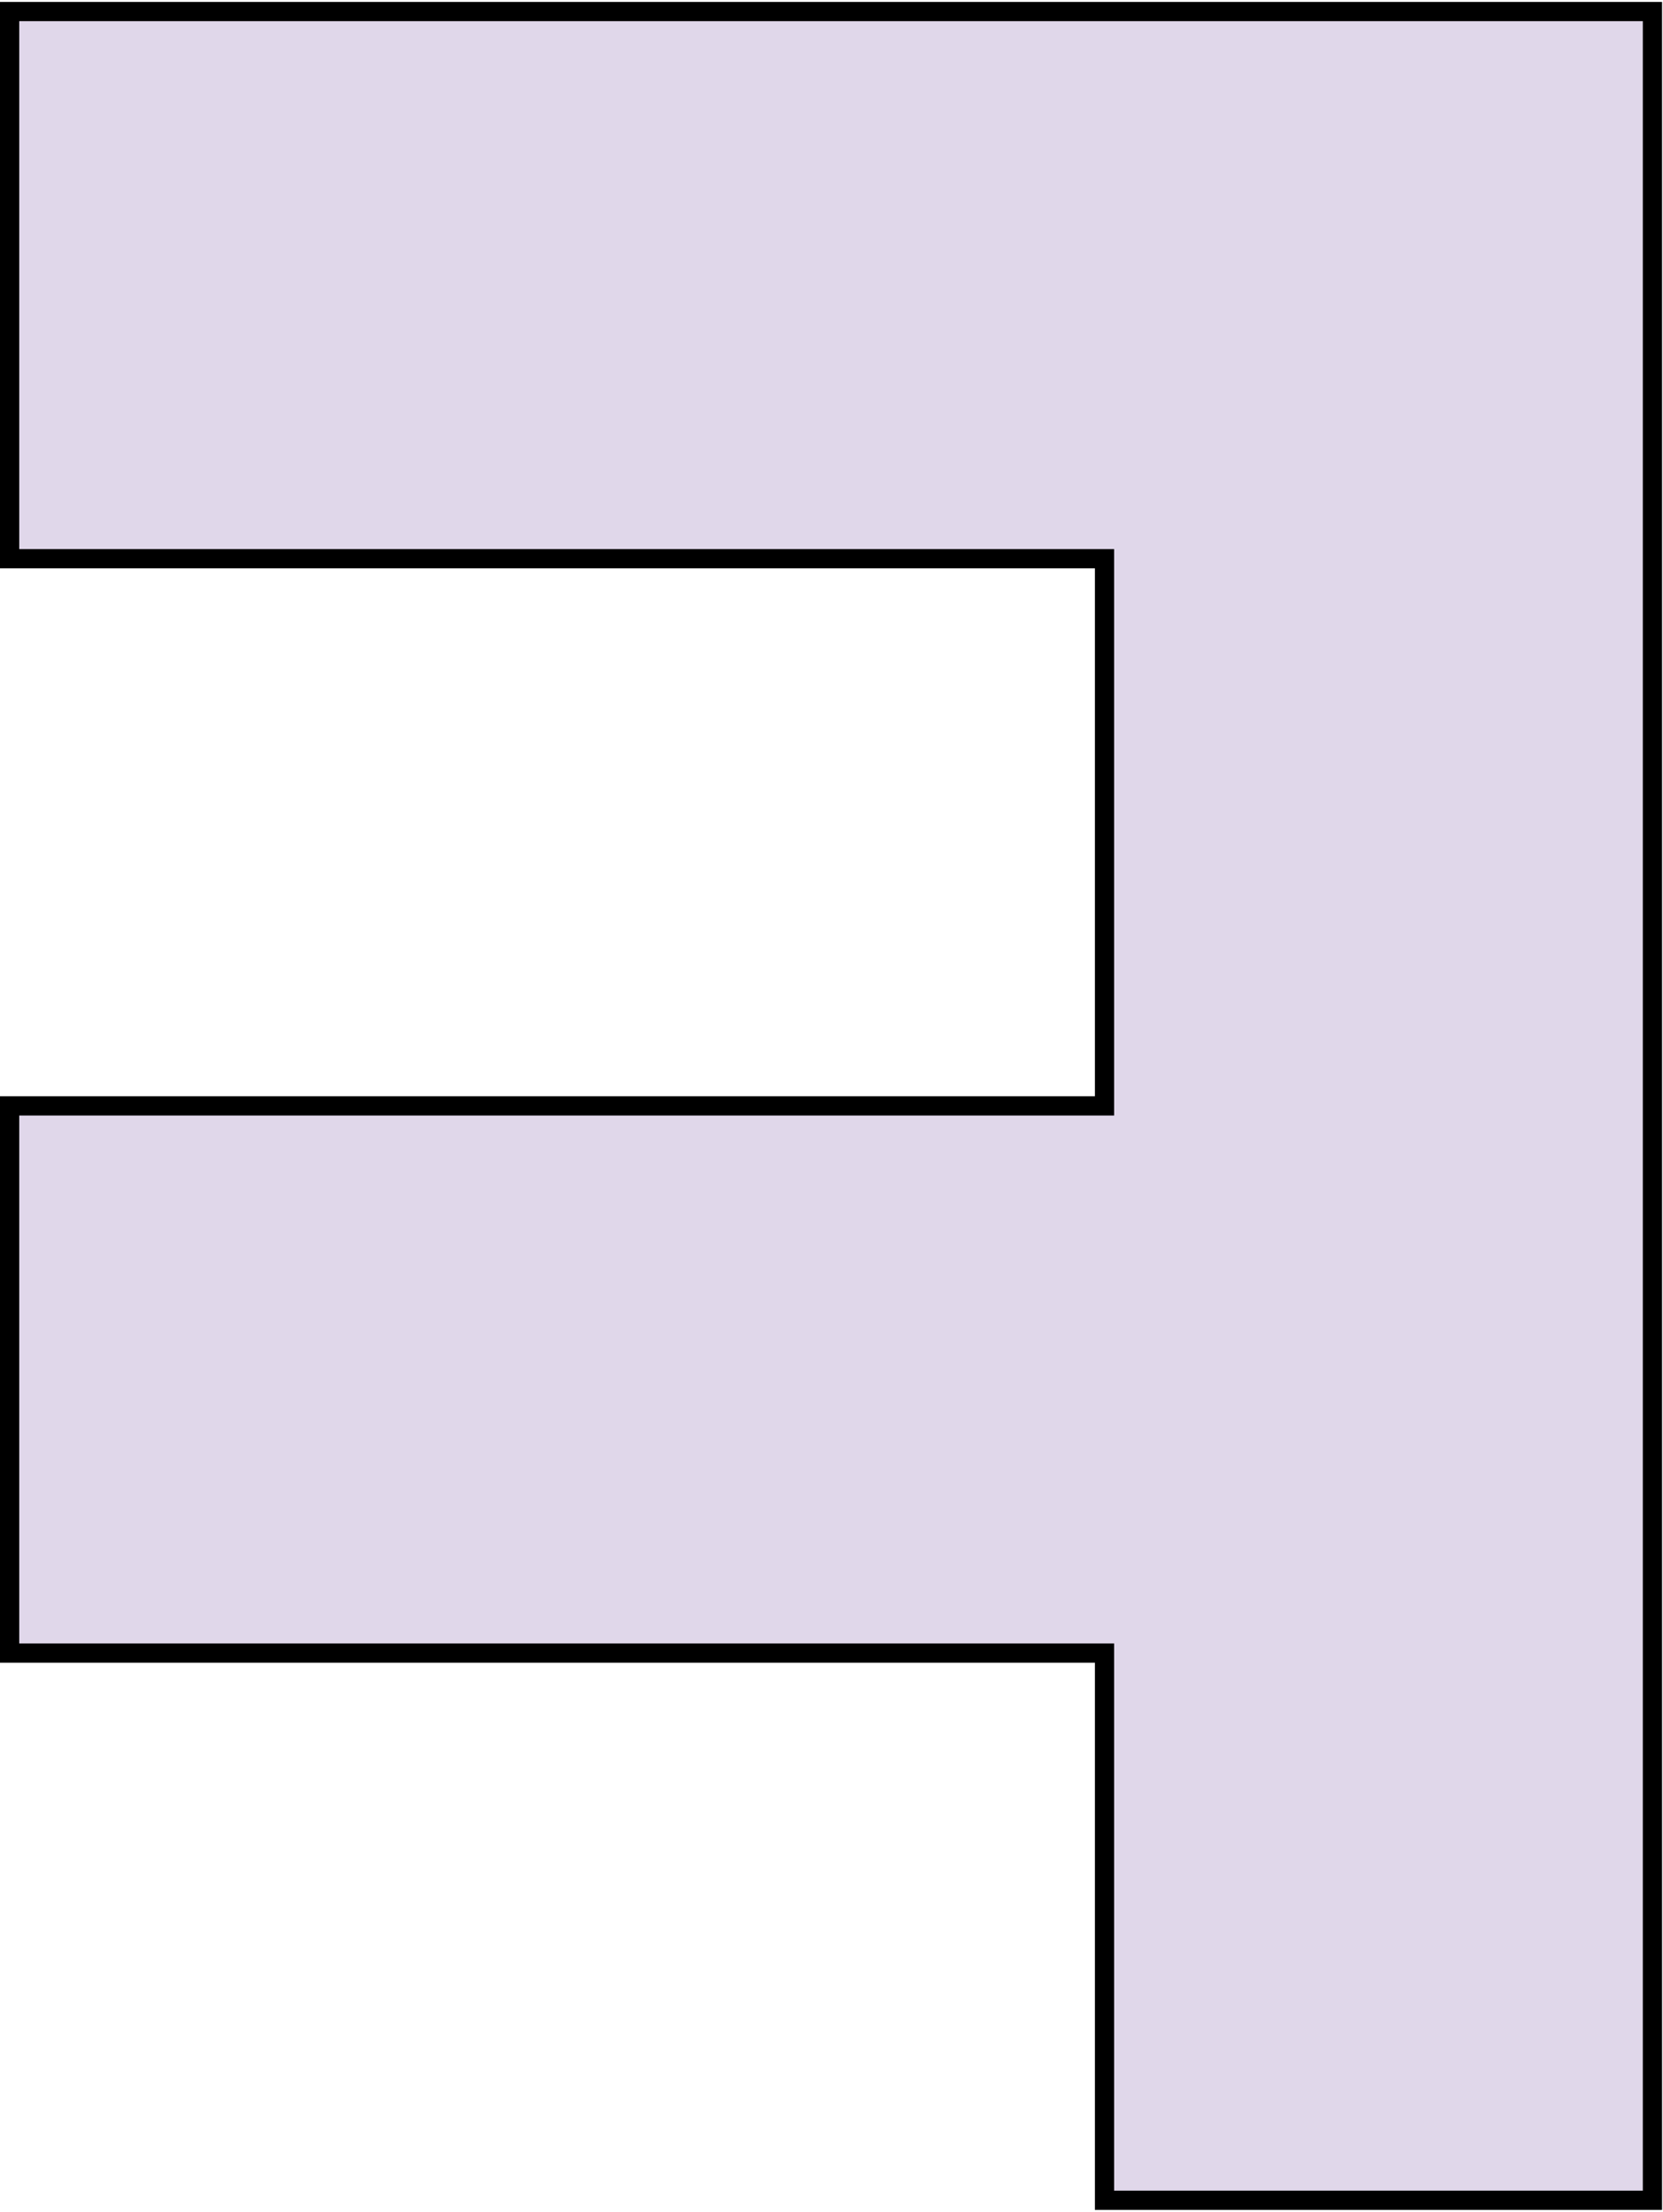 <?xml version="1.0" encoding="utf-8"?>
<!-- Generator: Adobe Illustrator 16.0.0, SVG Export Plug-In . SVG Version: 6.00 Build 0)  -->
<!DOCTYPE svg PUBLIC "-//W3C//DTD SVG 1.1//EN" "http://www.w3.org/Graphics/SVG/1.1/DTD/svg11.dtd">
<svg version="1.1" id="Layer_1" xmlns:x="http://ns.adobe.com/Extensibility/1.0/" xmlns:i="http://ns.adobe.com/AdobeIllustrator/10.0/" xmlns:graph="http://ns.adobe.com/Graphs/1.0/"
	 xmlns="http://www.w3.org/2000/svg" xmlns:xlink="http://www.w3.org/1999/xlink" xmlns:a="http://ns.adobe.com/AdobeSVGViewerExtensions/3.0/"
	 x="0px" y="0px" width="173px" height="230px" viewBox="0 0 173 230" enable-background="new 0 0 173 230" xml:space="preserve">
<polygon fill="#E0D7EA" points="114.9,1.2 57.9,1.2 1,1.2 1,58.1 57.9,58.1 114.9,58.1 114.9,115 57.9,115 1,115 1,171.9 
	57.9,171.9 114.9,171.9 114.9,228.8 171.9,228.8 171.9,171.9 171.9,115 171.9,58.1 171.9,1.2 "/>
<polygon fill="none" stroke="#000000" stroke-width="2" points="114.9,1.2 57.9,1.2 1,1.2 1,58.1 57.9,58.1 114.9,58.1 114.9,115 
	57.9,115 1,115 1,171.9 57.9,171.9 114.9,171.9 114.9,228.8 171.9,228.8 171.9,171.9 171.9,115 171.9,58.1 171.9,1.2 "/>
</svg>
